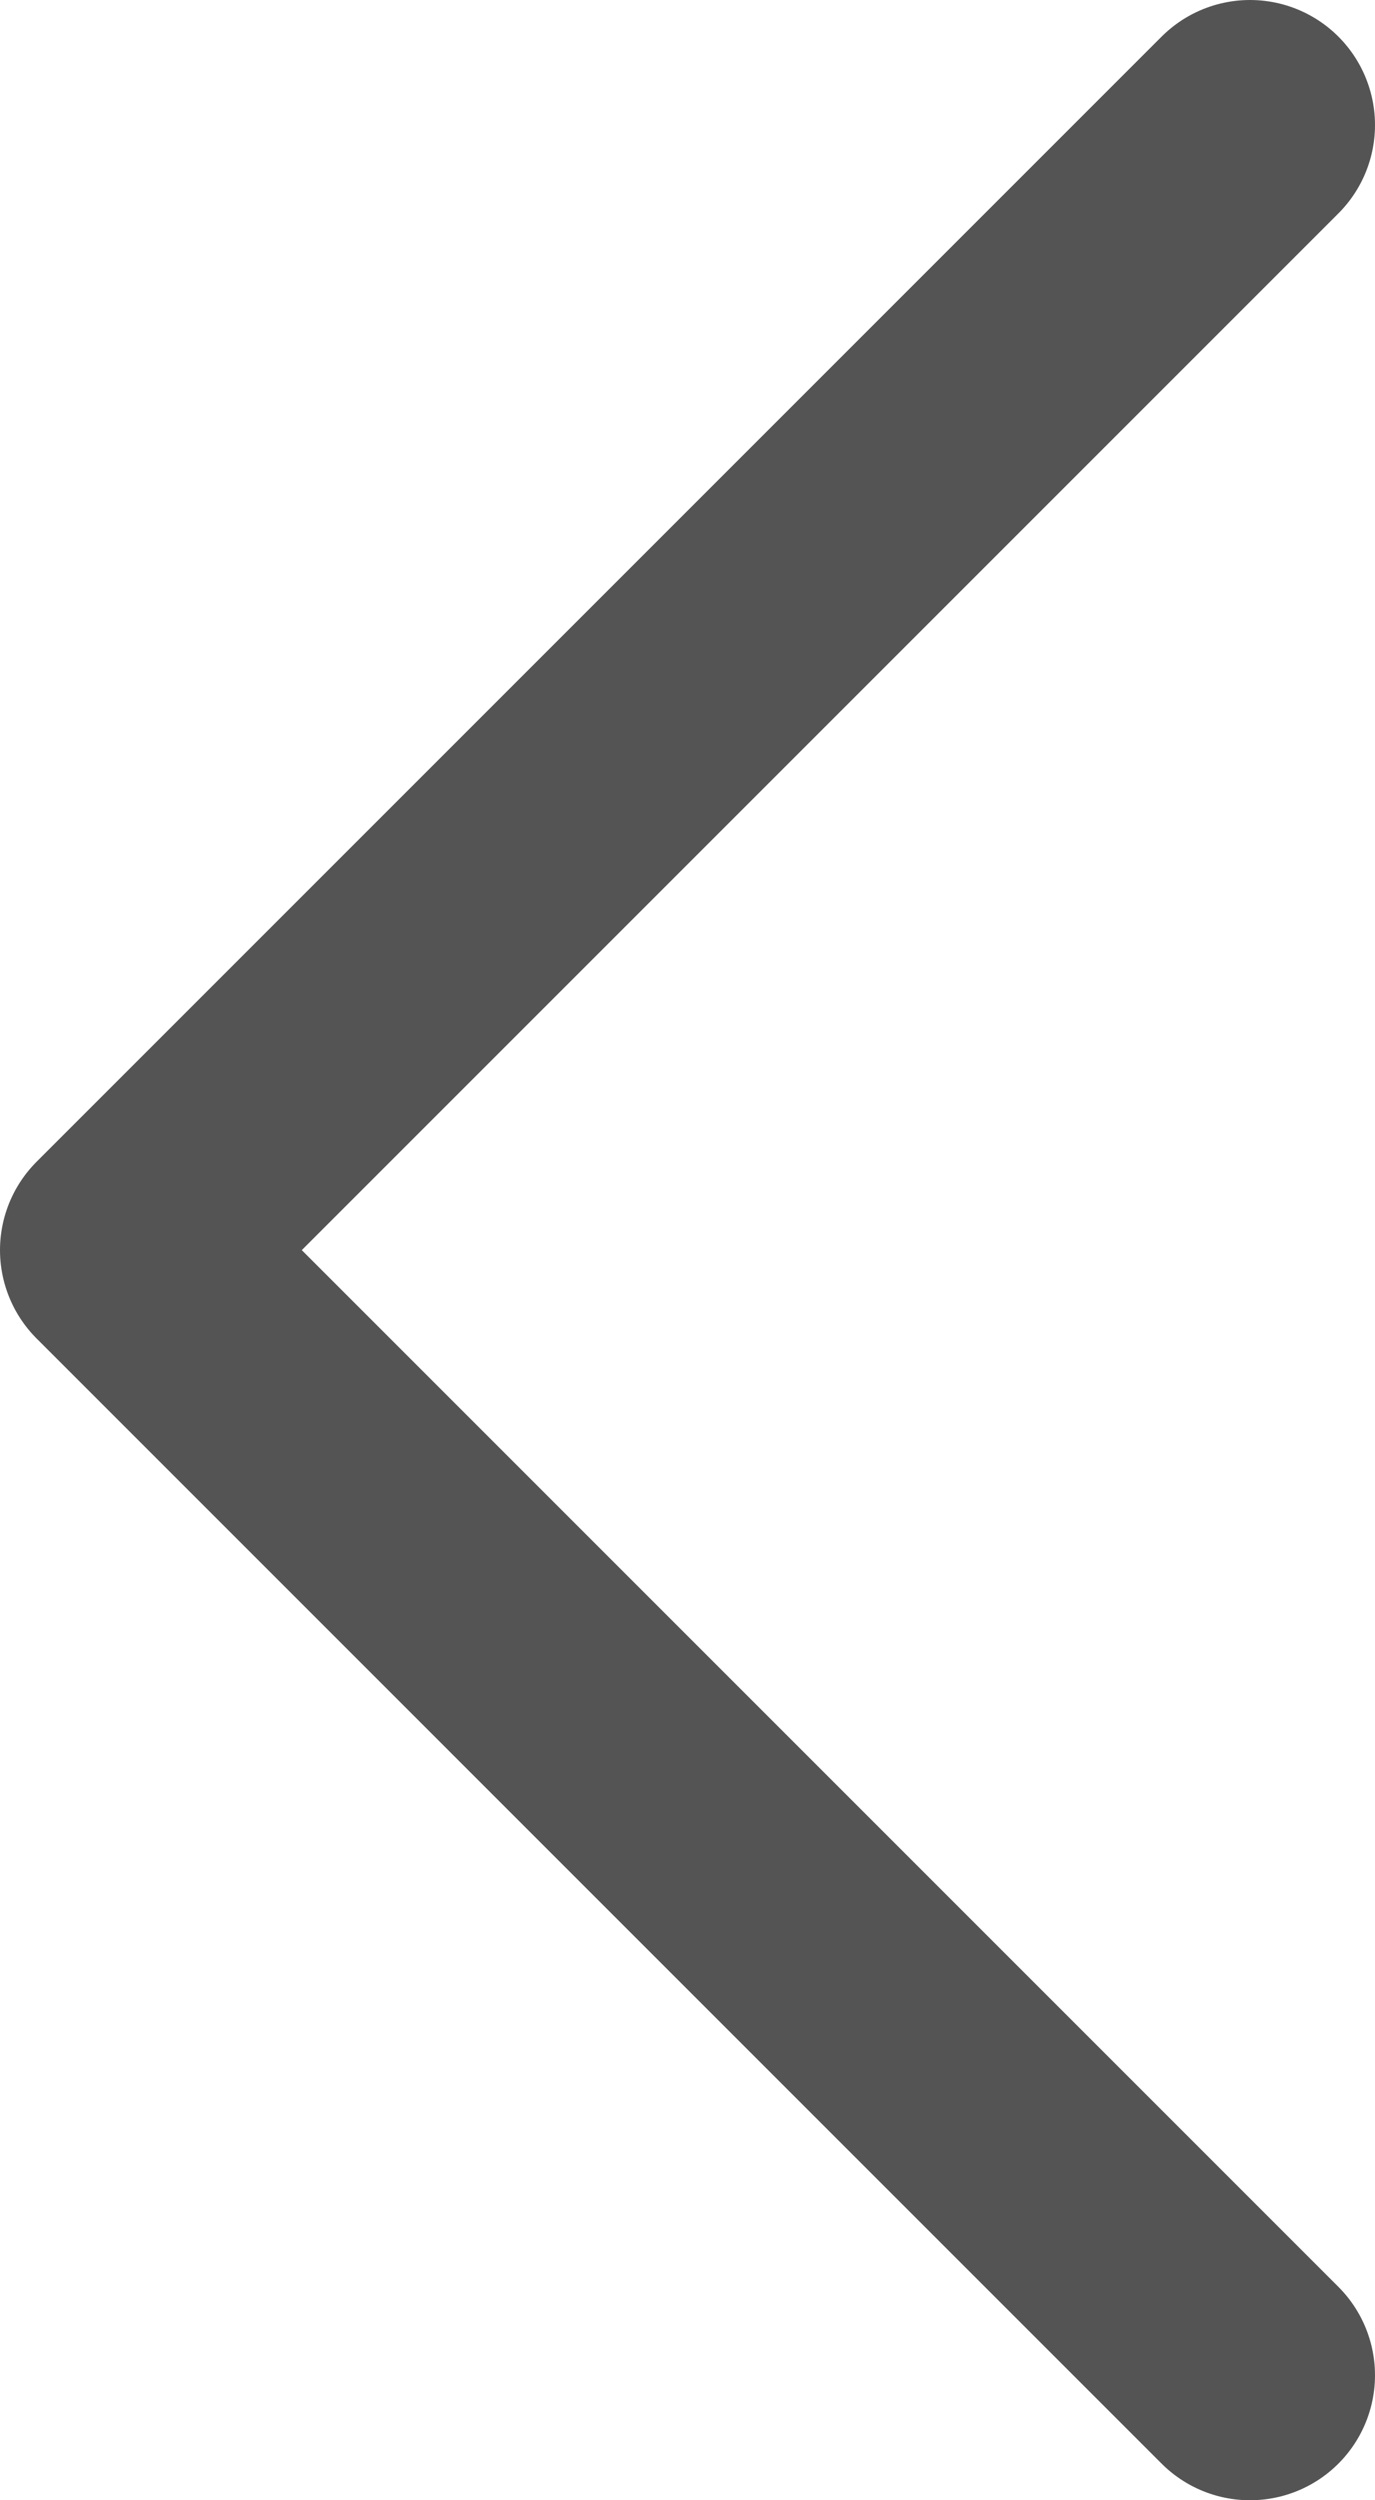<svg width="11" height="20" viewBox="0 0 11 20" fill="none" xmlns="http://www.w3.org/2000/svg">
  <path d="M10 1L1 10L10 19" stroke="#545454" stroke-width="2" stroke-linecap="round"
    stroke-linejoin="round" />
</svg>
  